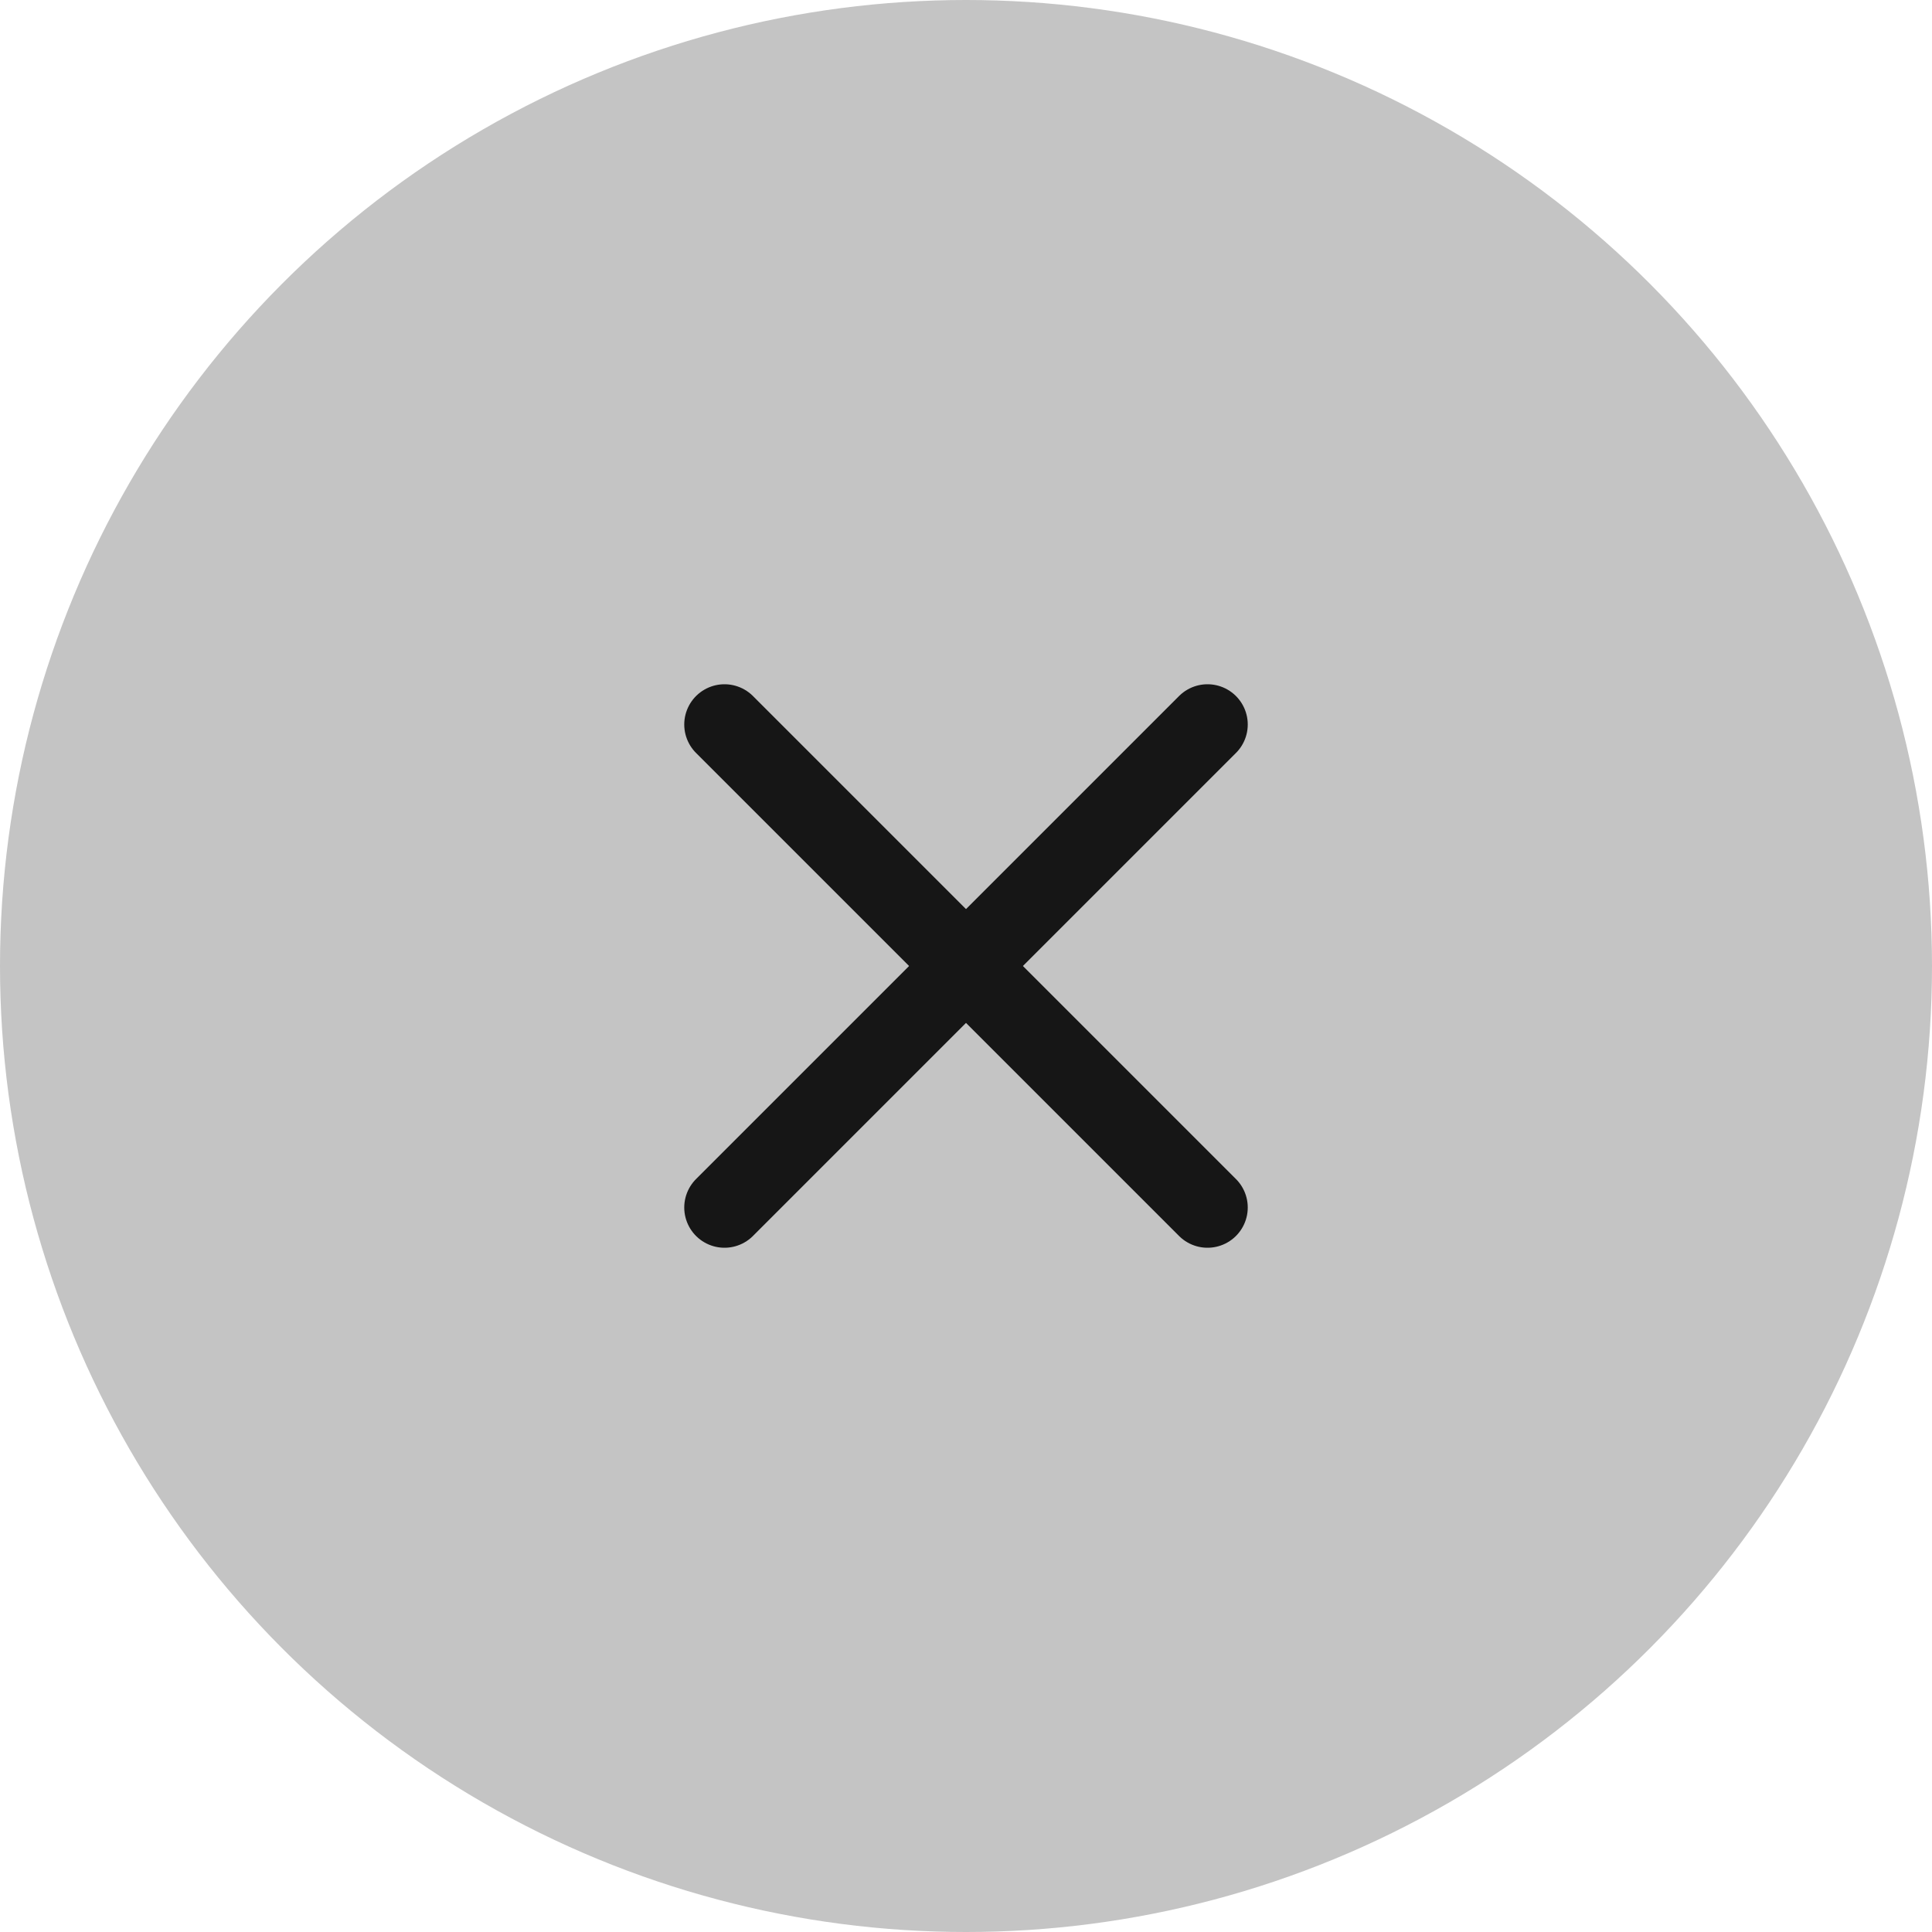 <svg width="48" height="48" viewBox="0 0 48 48" fill="none" xmlns="http://www.w3.org/2000/svg">
<circle cx="24" cy="24" r="24" fill="#C4C4C4"/>
<path d="M30 18L18 30" stroke="#161616" stroke-width="2" stroke-linecap="round" stroke-linejoin="round"/>
<path d="M18 18L30 30" stroke="#161616" stroke-width="2" stroke-linecap="round" stroke-linejoin="round"/>
</svg>
